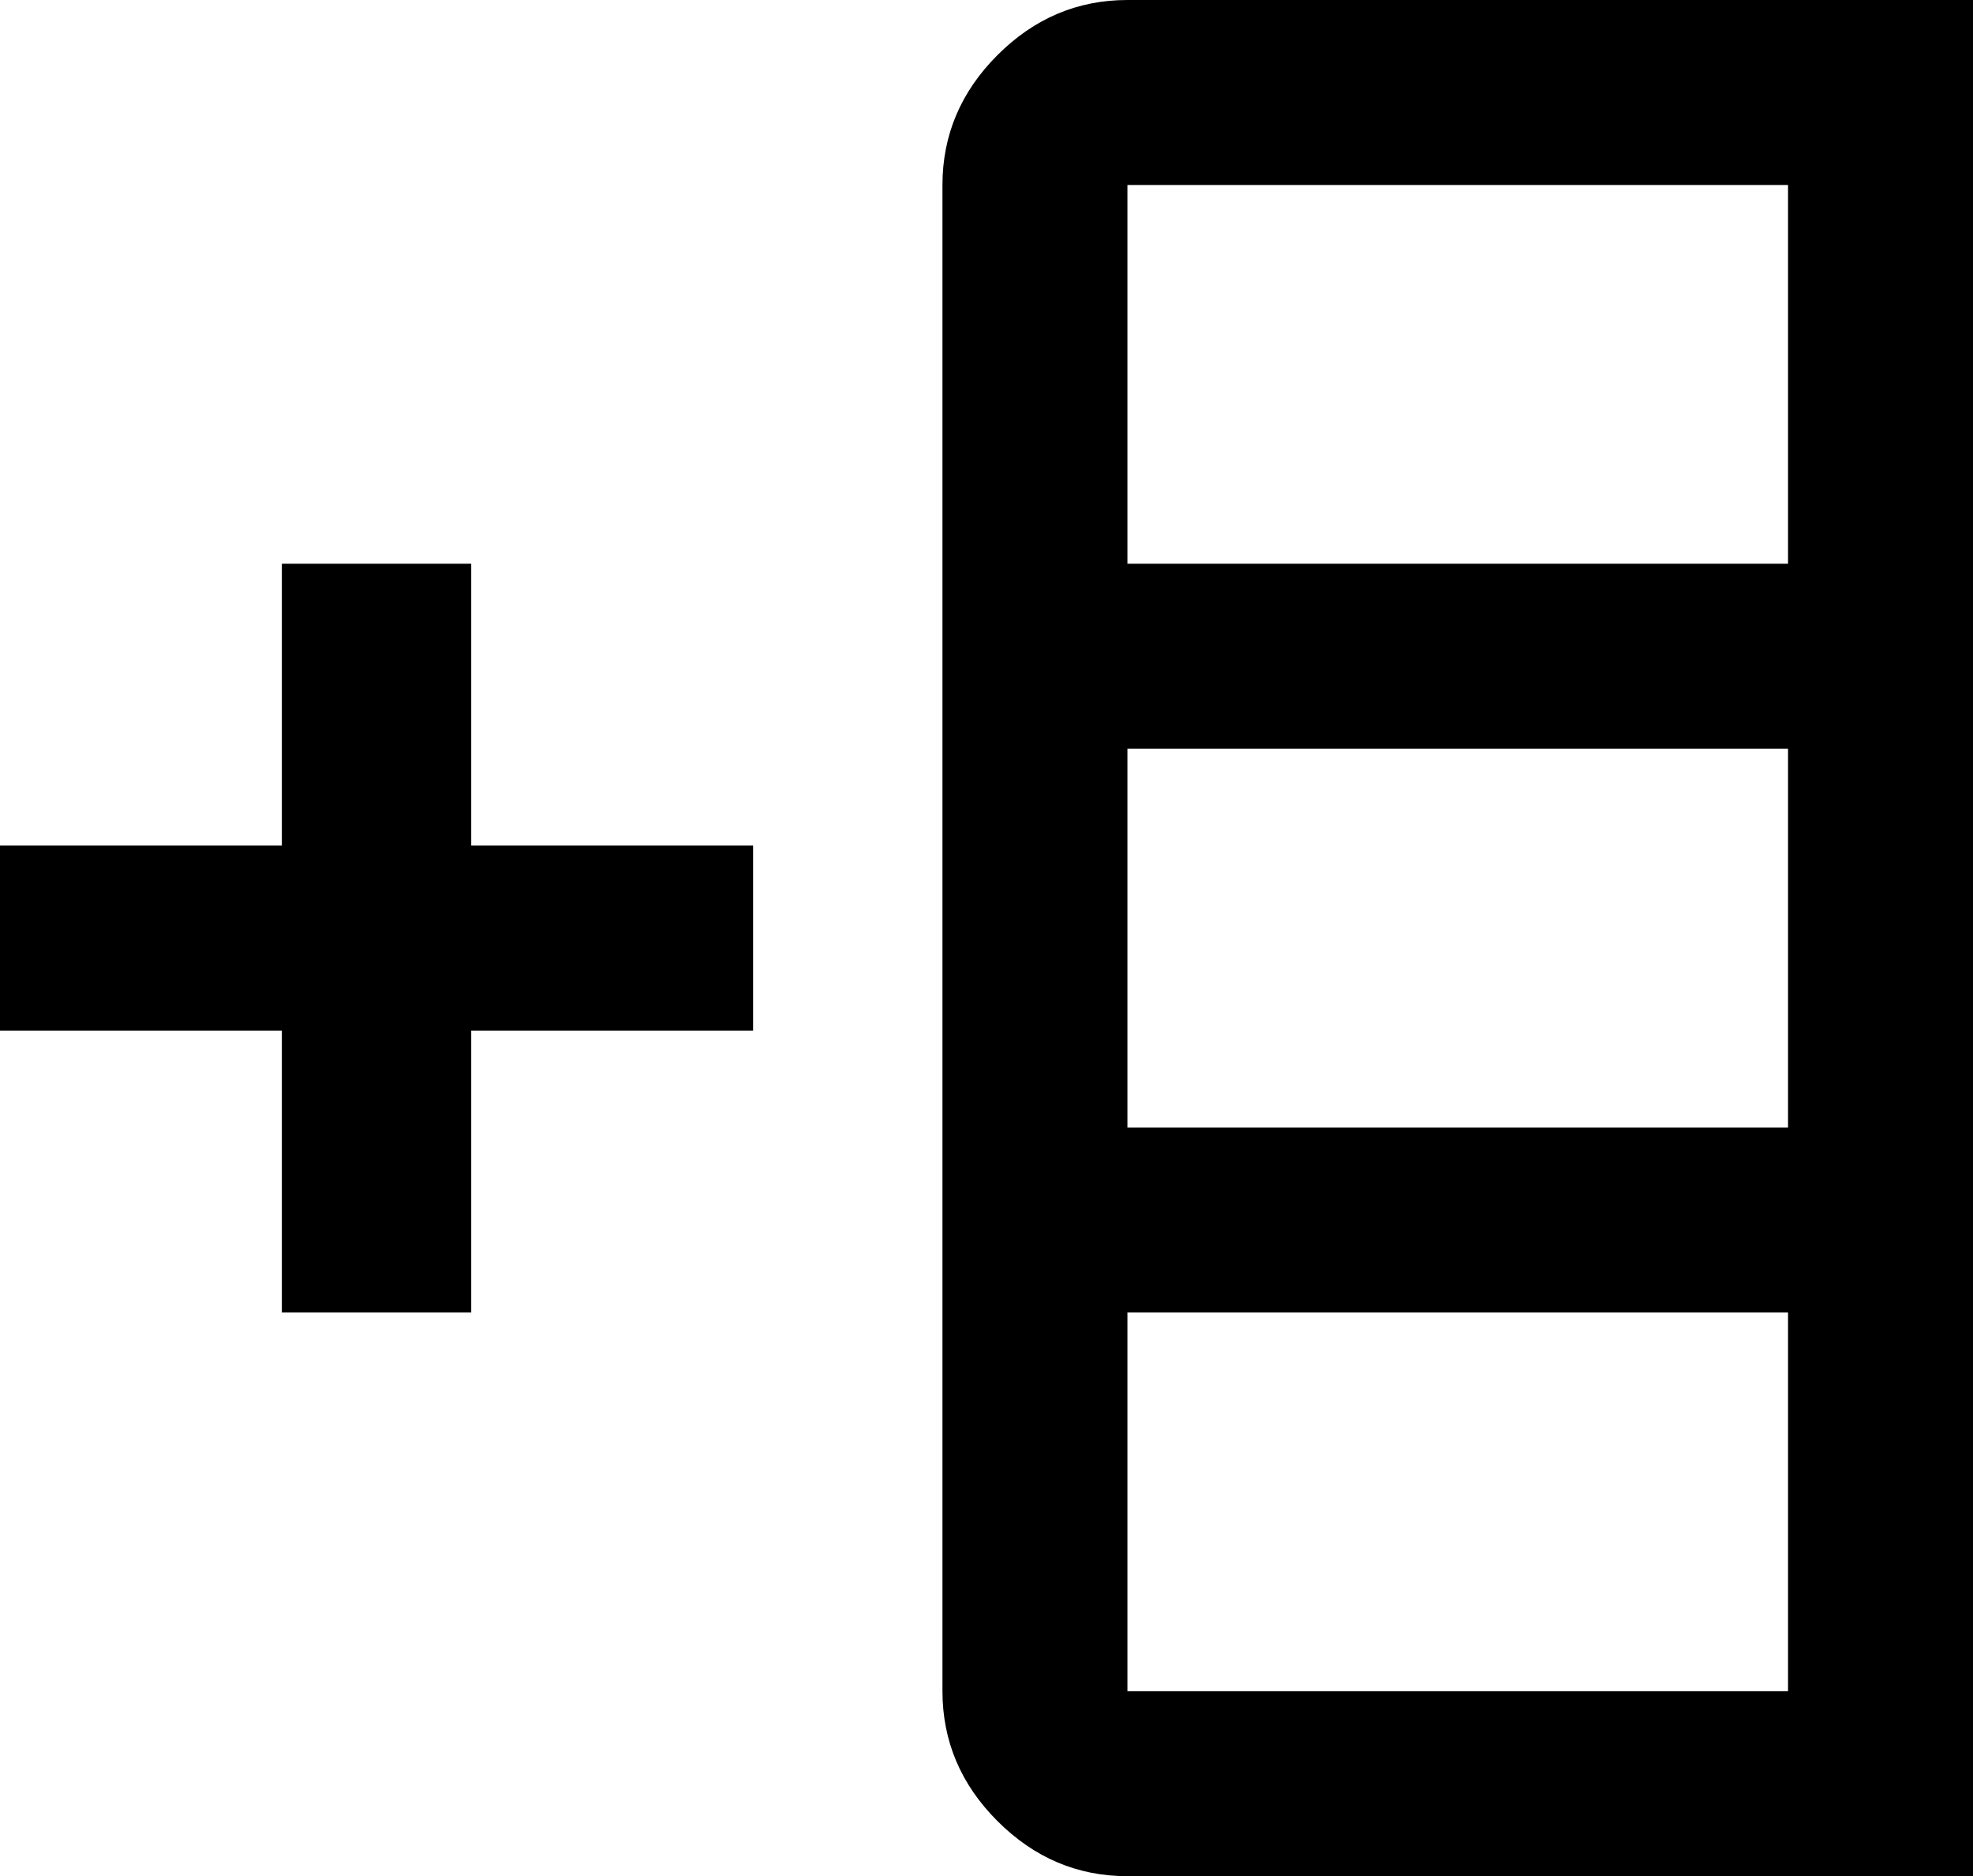 <svg xmlns="http://www.w3.org/2000/svg" viewBox="21 -21 448 426">
      <g transform="scale(1 -1) translate(0 -384)">
        <path d="M277 405Q260 405 247.5 392.5Q235 380 235 363V21Q235 4 247.5 -8.5Q260 -21 277 -21H469V405ZM427 235V149H277V235ZM427 107V21H277V107ZM427 363V277H277V363ZM192 213H128V277H85V213H21V171H85V107H128V171H192Z" />
      </g>
    </svg>